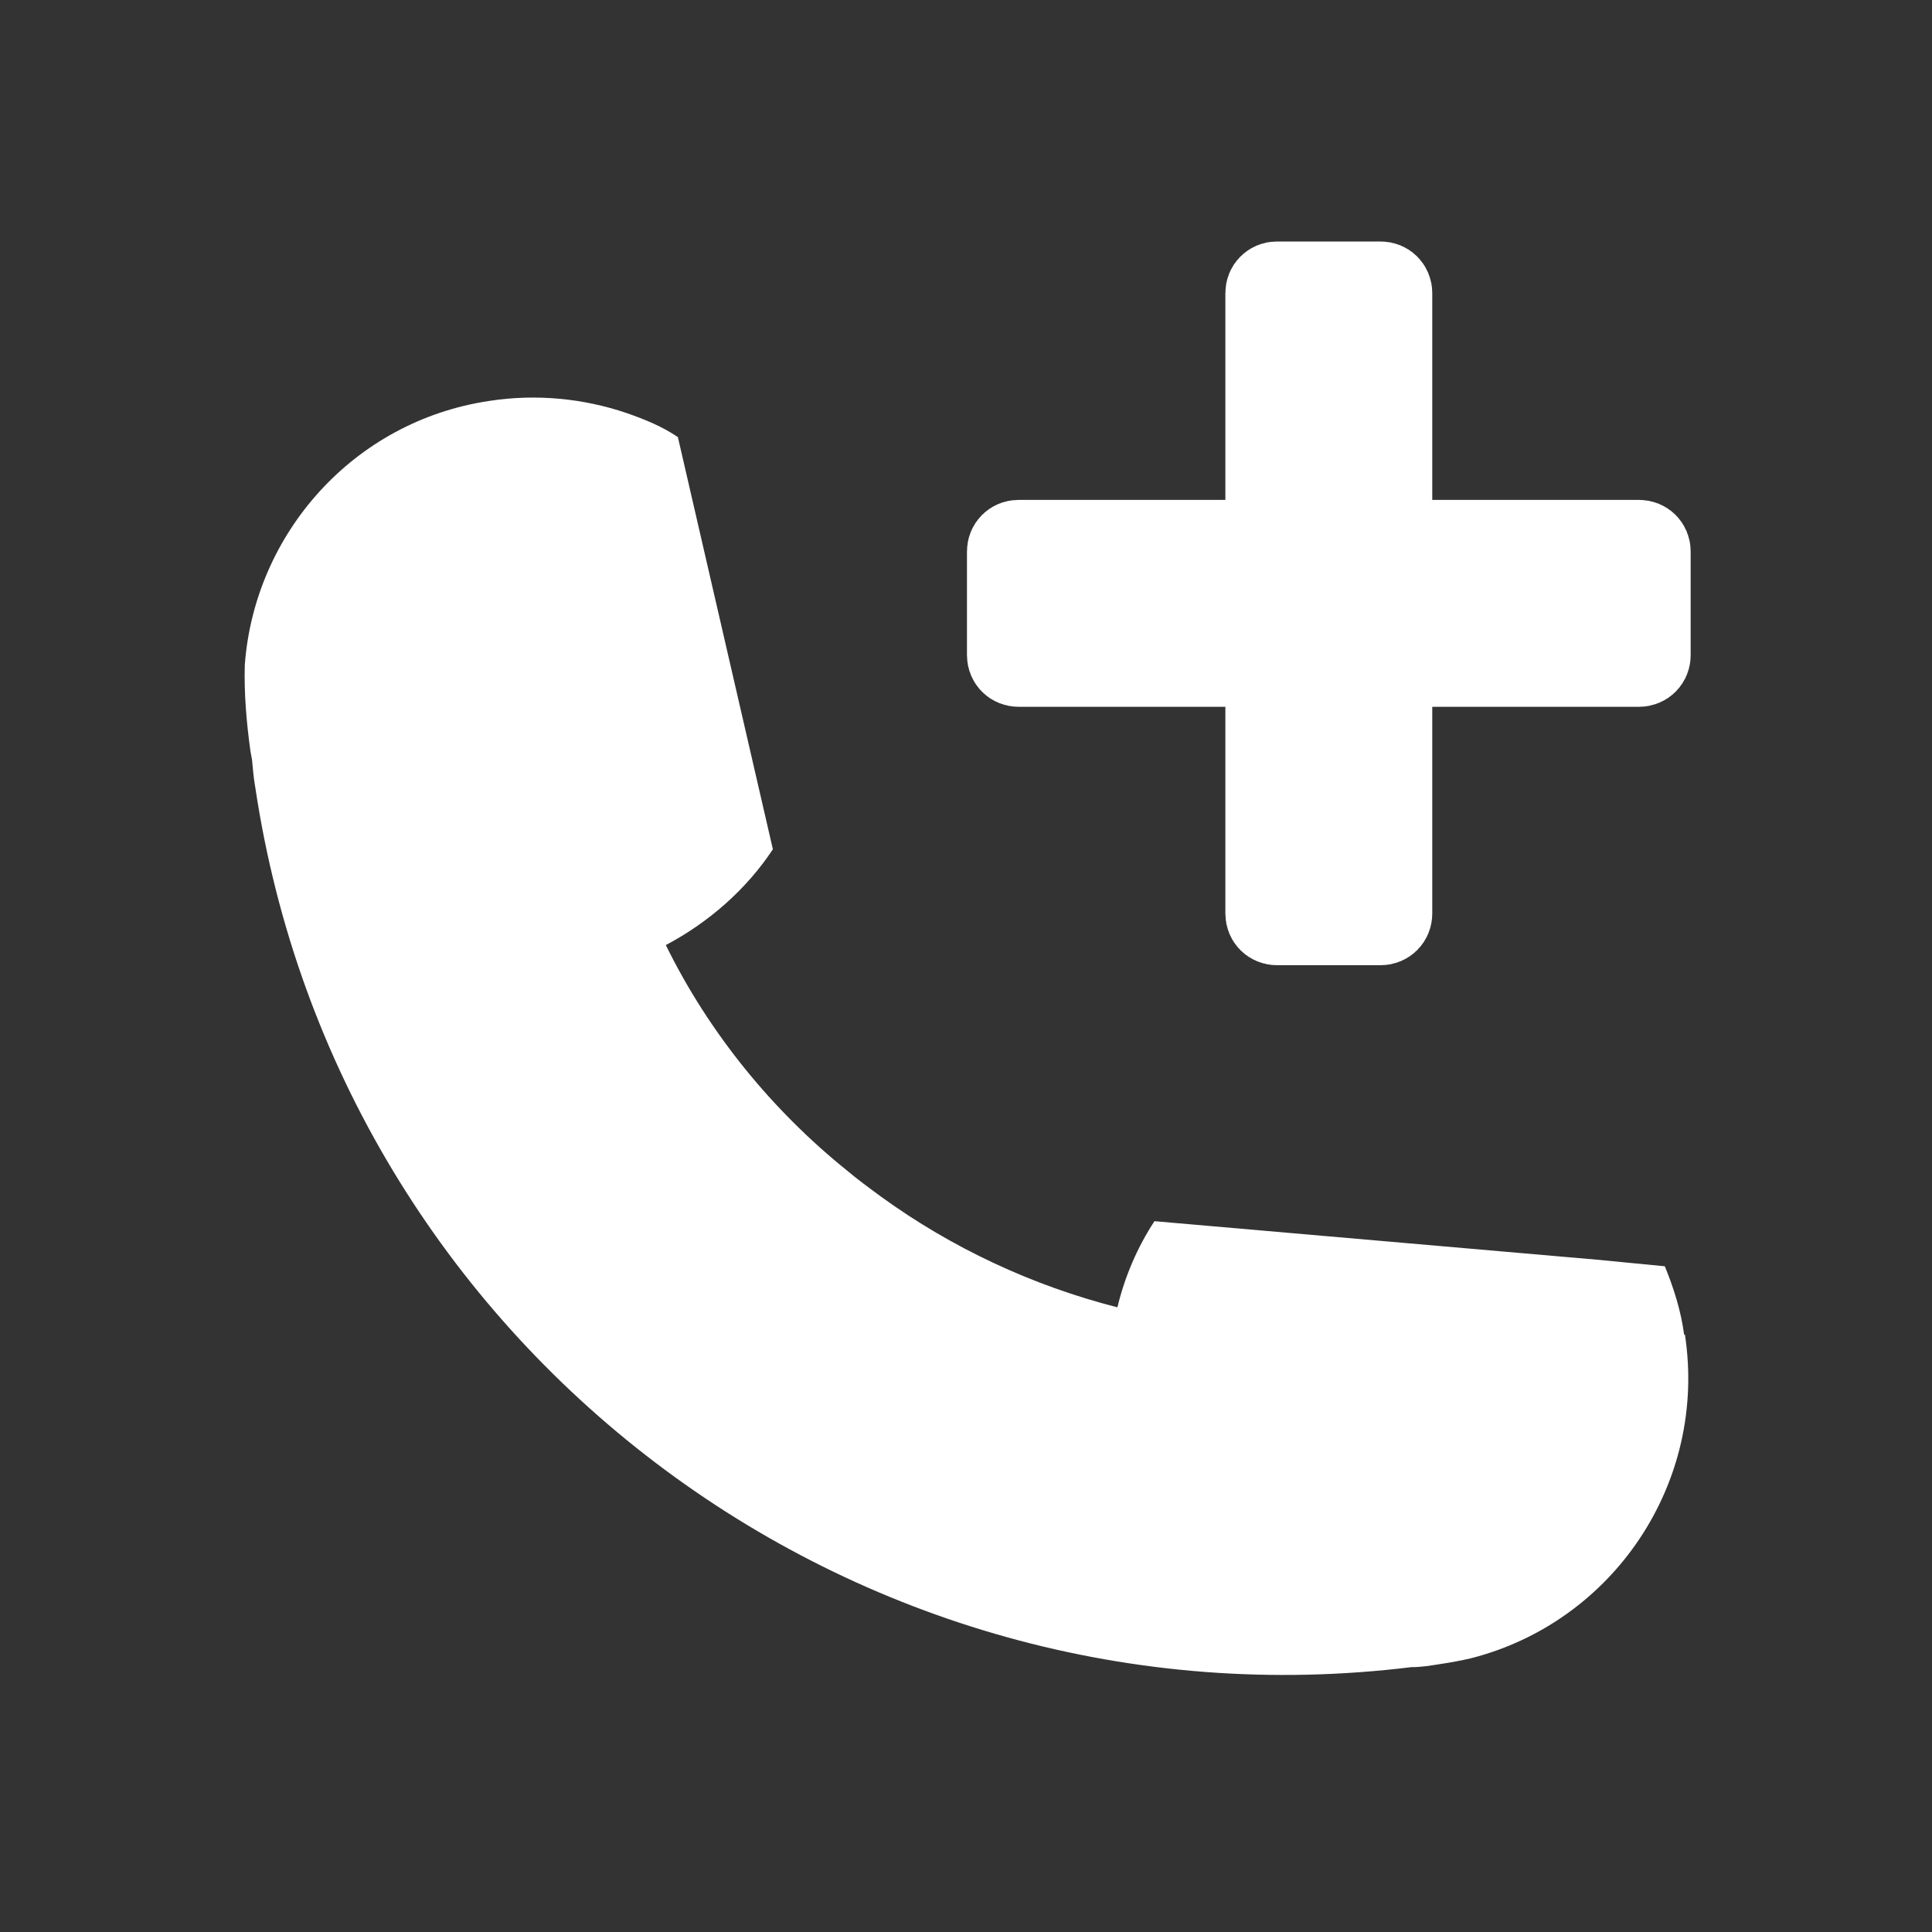 <svg width="24" height="24" viewBox="0 0 24 24" fill="none" xmlns="http://www.w3.org/2000/svg">
<rect x="0" y="0" width="24" height="24" fill="#333333" stroke="none"/>
<path d="M20.931 16.58C21.211 18.42 20.041 20.15 18.271 20.6C18.141 20.63 18.031 20.65 17.901 20.67C17.771 20.69 17.661 20.71 17.531 20.71C10.601 21.56 4.211 16.73 3.171 9.78C3.151 9.67 3.141 9.55 3.131 9.44L3.111 9.33C3.061 8.97 3.031 8.61 3.041 8.26C3.161 6.63 4.391 5.23 6.081 4.98C6.661 4.89 7.251 4.95 7.781 5.13C8.011 5.21 8.231 5.3 8.421 5.43L9.601 10.55C9.271 11.05 8.801 11.46 8.271 11.74C8.811 12.84 9.601 13.8 10.521 14.54C10.651 14.65 10.801 14.76 10.951 14.87C11.821 15.5 12.821 15.97 13.881 16.24C13.971 15.86 14.131 15.49 14.341 15.17L19.741 15.64H19.751L20.681 15.73C20.791 16 20.881 16.28 20.921 16.58H20.931Z" fill="white"/>
<path d="M17.292 6.21V6.71H17.792H20.362C20.441 6.71 20.502 6.771 20.502 6.85V8.14C20.502 8.219 20.441 8.28 20.362 8.28H17.792H17.292V8.78V11.35C17.292 11.429 17.23 11.49 17.152 11.49H15.862C15.783 11.49 15.722 11.429 15.722 11.35V8.78V8.28H15.222H12.652C12.573 8.28 12.512 8.219 12.512 8.14V6.85C12.512 6.771 12.573 6.71 12.652 6.71H15.222H15.722V6.21V3.64C15.722 3.561 15.783 3.5 15.862 3.5H17.152C17.231 3.5 17.292 3.561 17.292 3.64V6.21Z" fill="white" stroke="white"/>
</svg>
